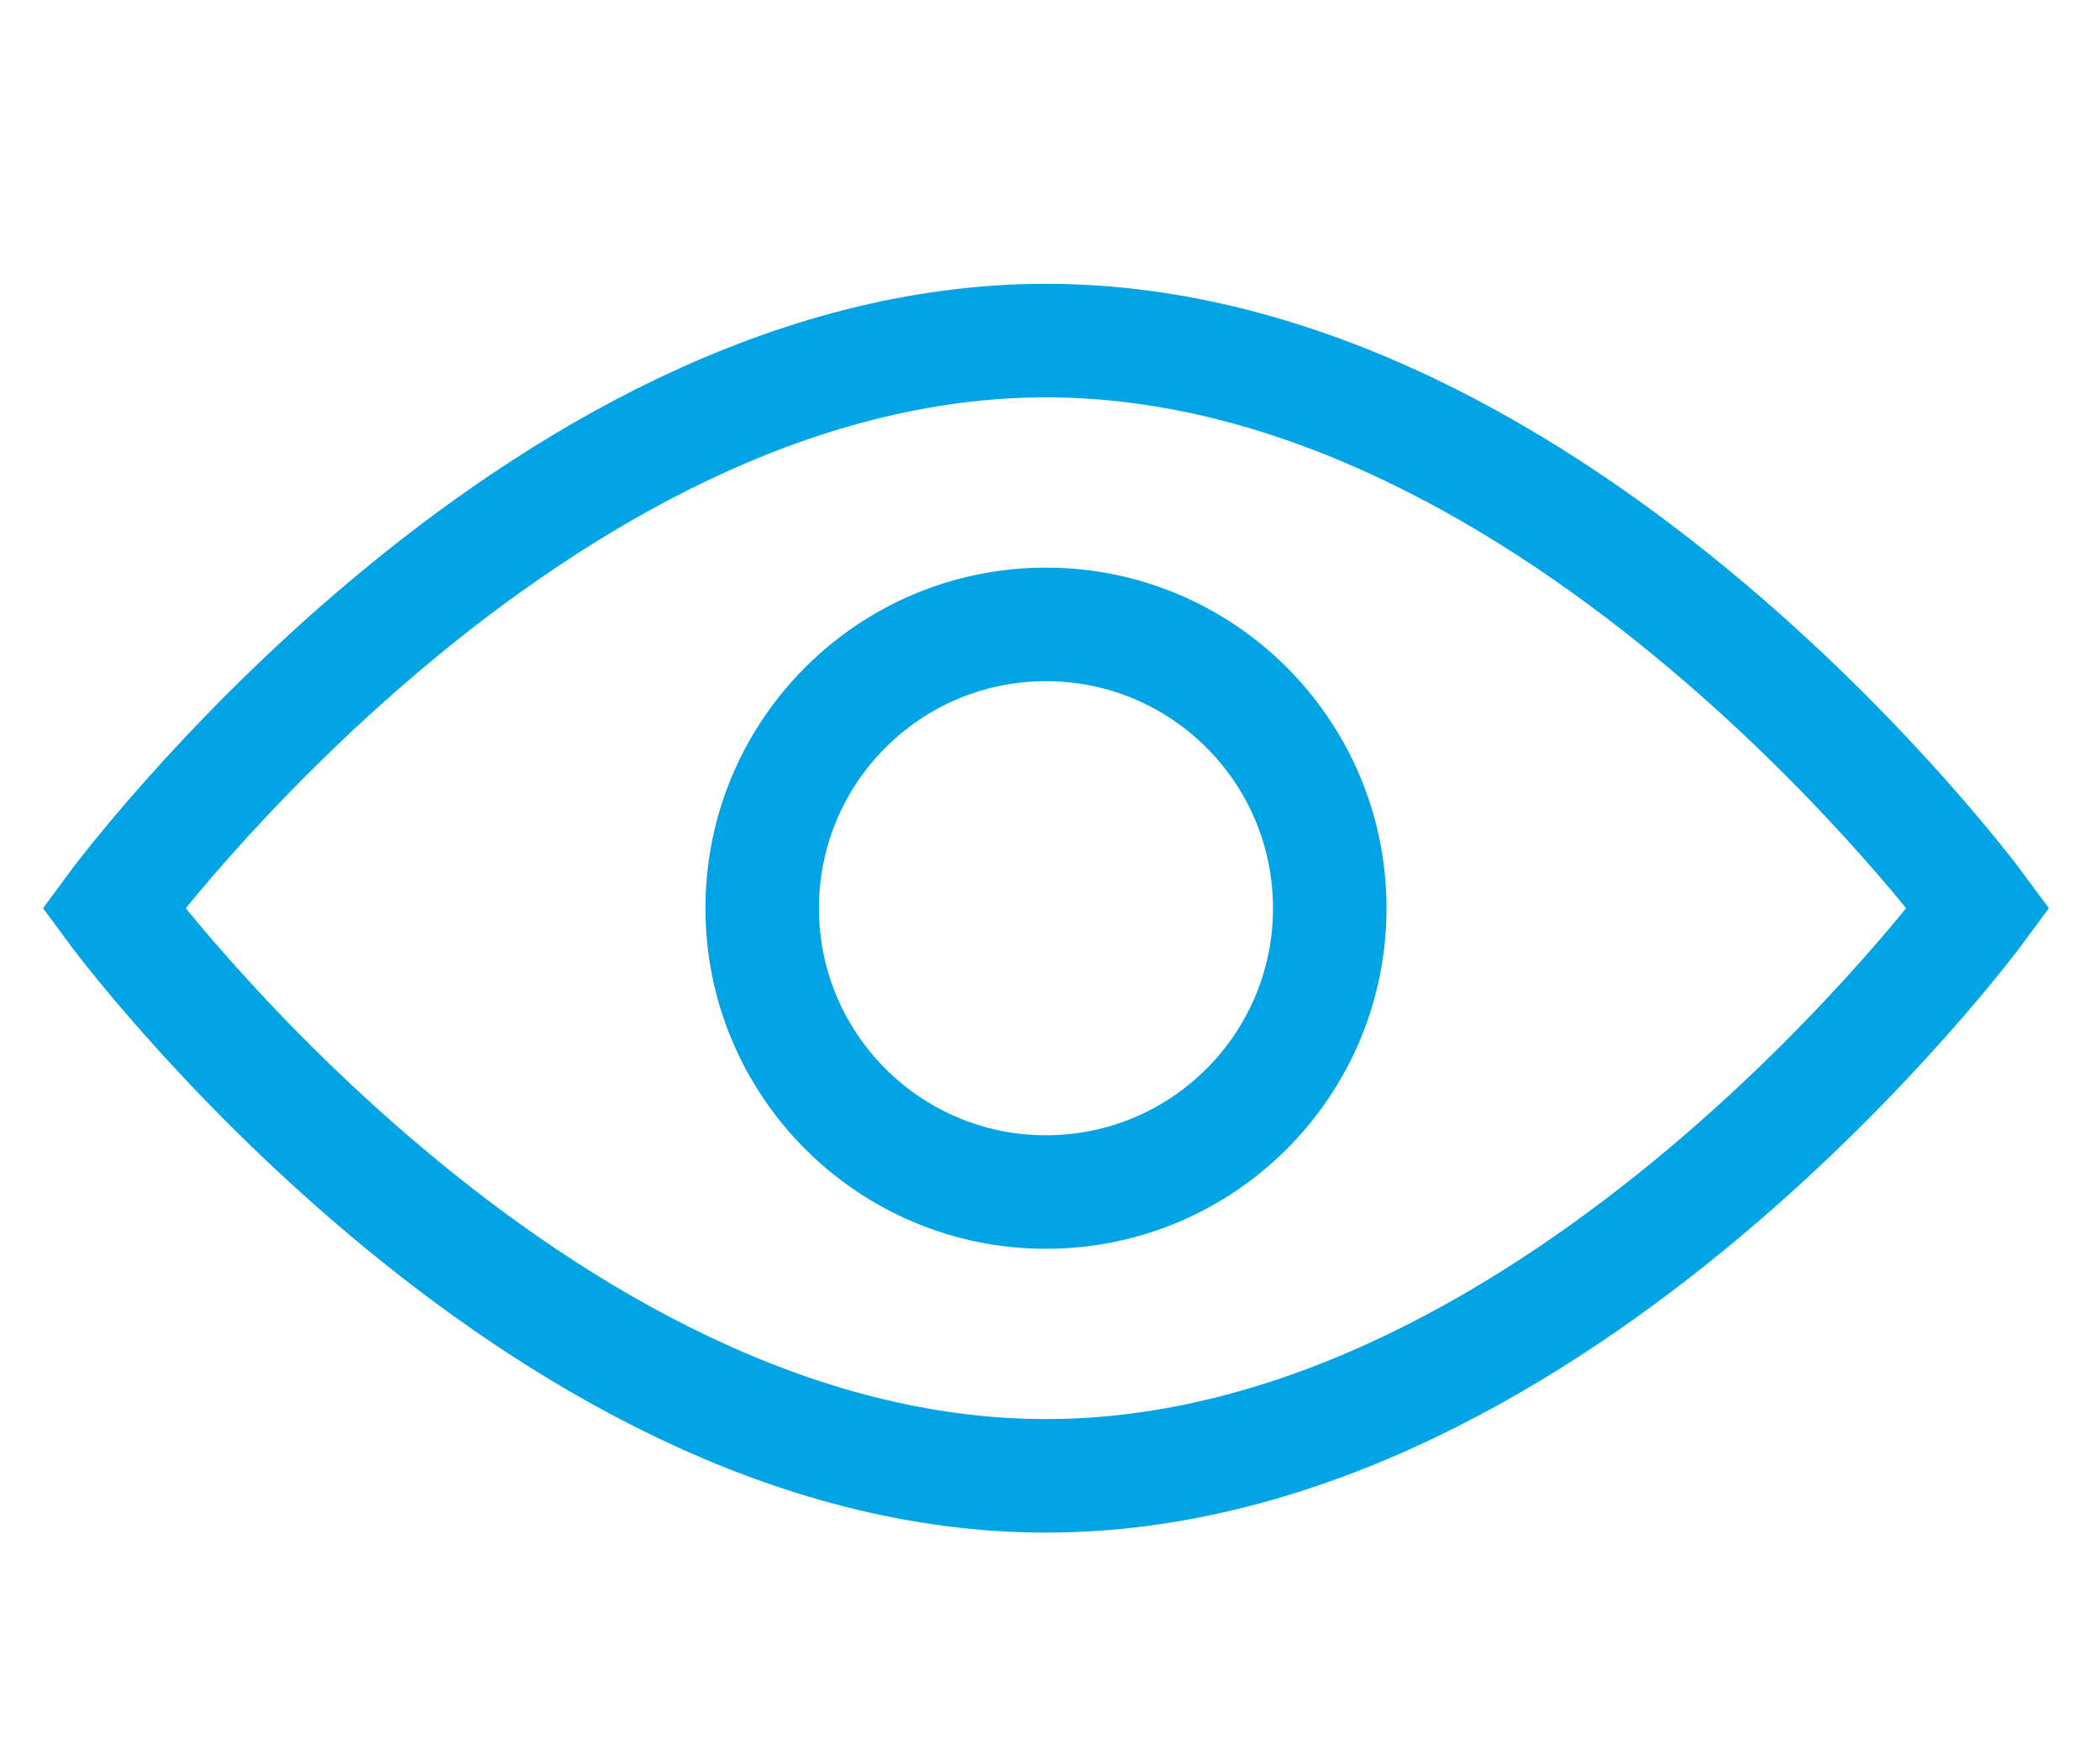 <svg width="37" height="31" viewBox="0 0 37 31" xmlns="http://www.w3.org/2000/svg">
  <g transform="translate(2 6)" stroke="#00A4E4" stroke-width="2" fill="none" fill-rule="evenodd">
    <path d="M32.857 10S25.5 20 16.43 20C7.356 20 0 10 0 10S7.357 0 16.43 0c9.07 0 16.427 10 16.427 10z"/>
    <circle cx="16.429" cy="10" r="5"/>
  </g>
</svg>
